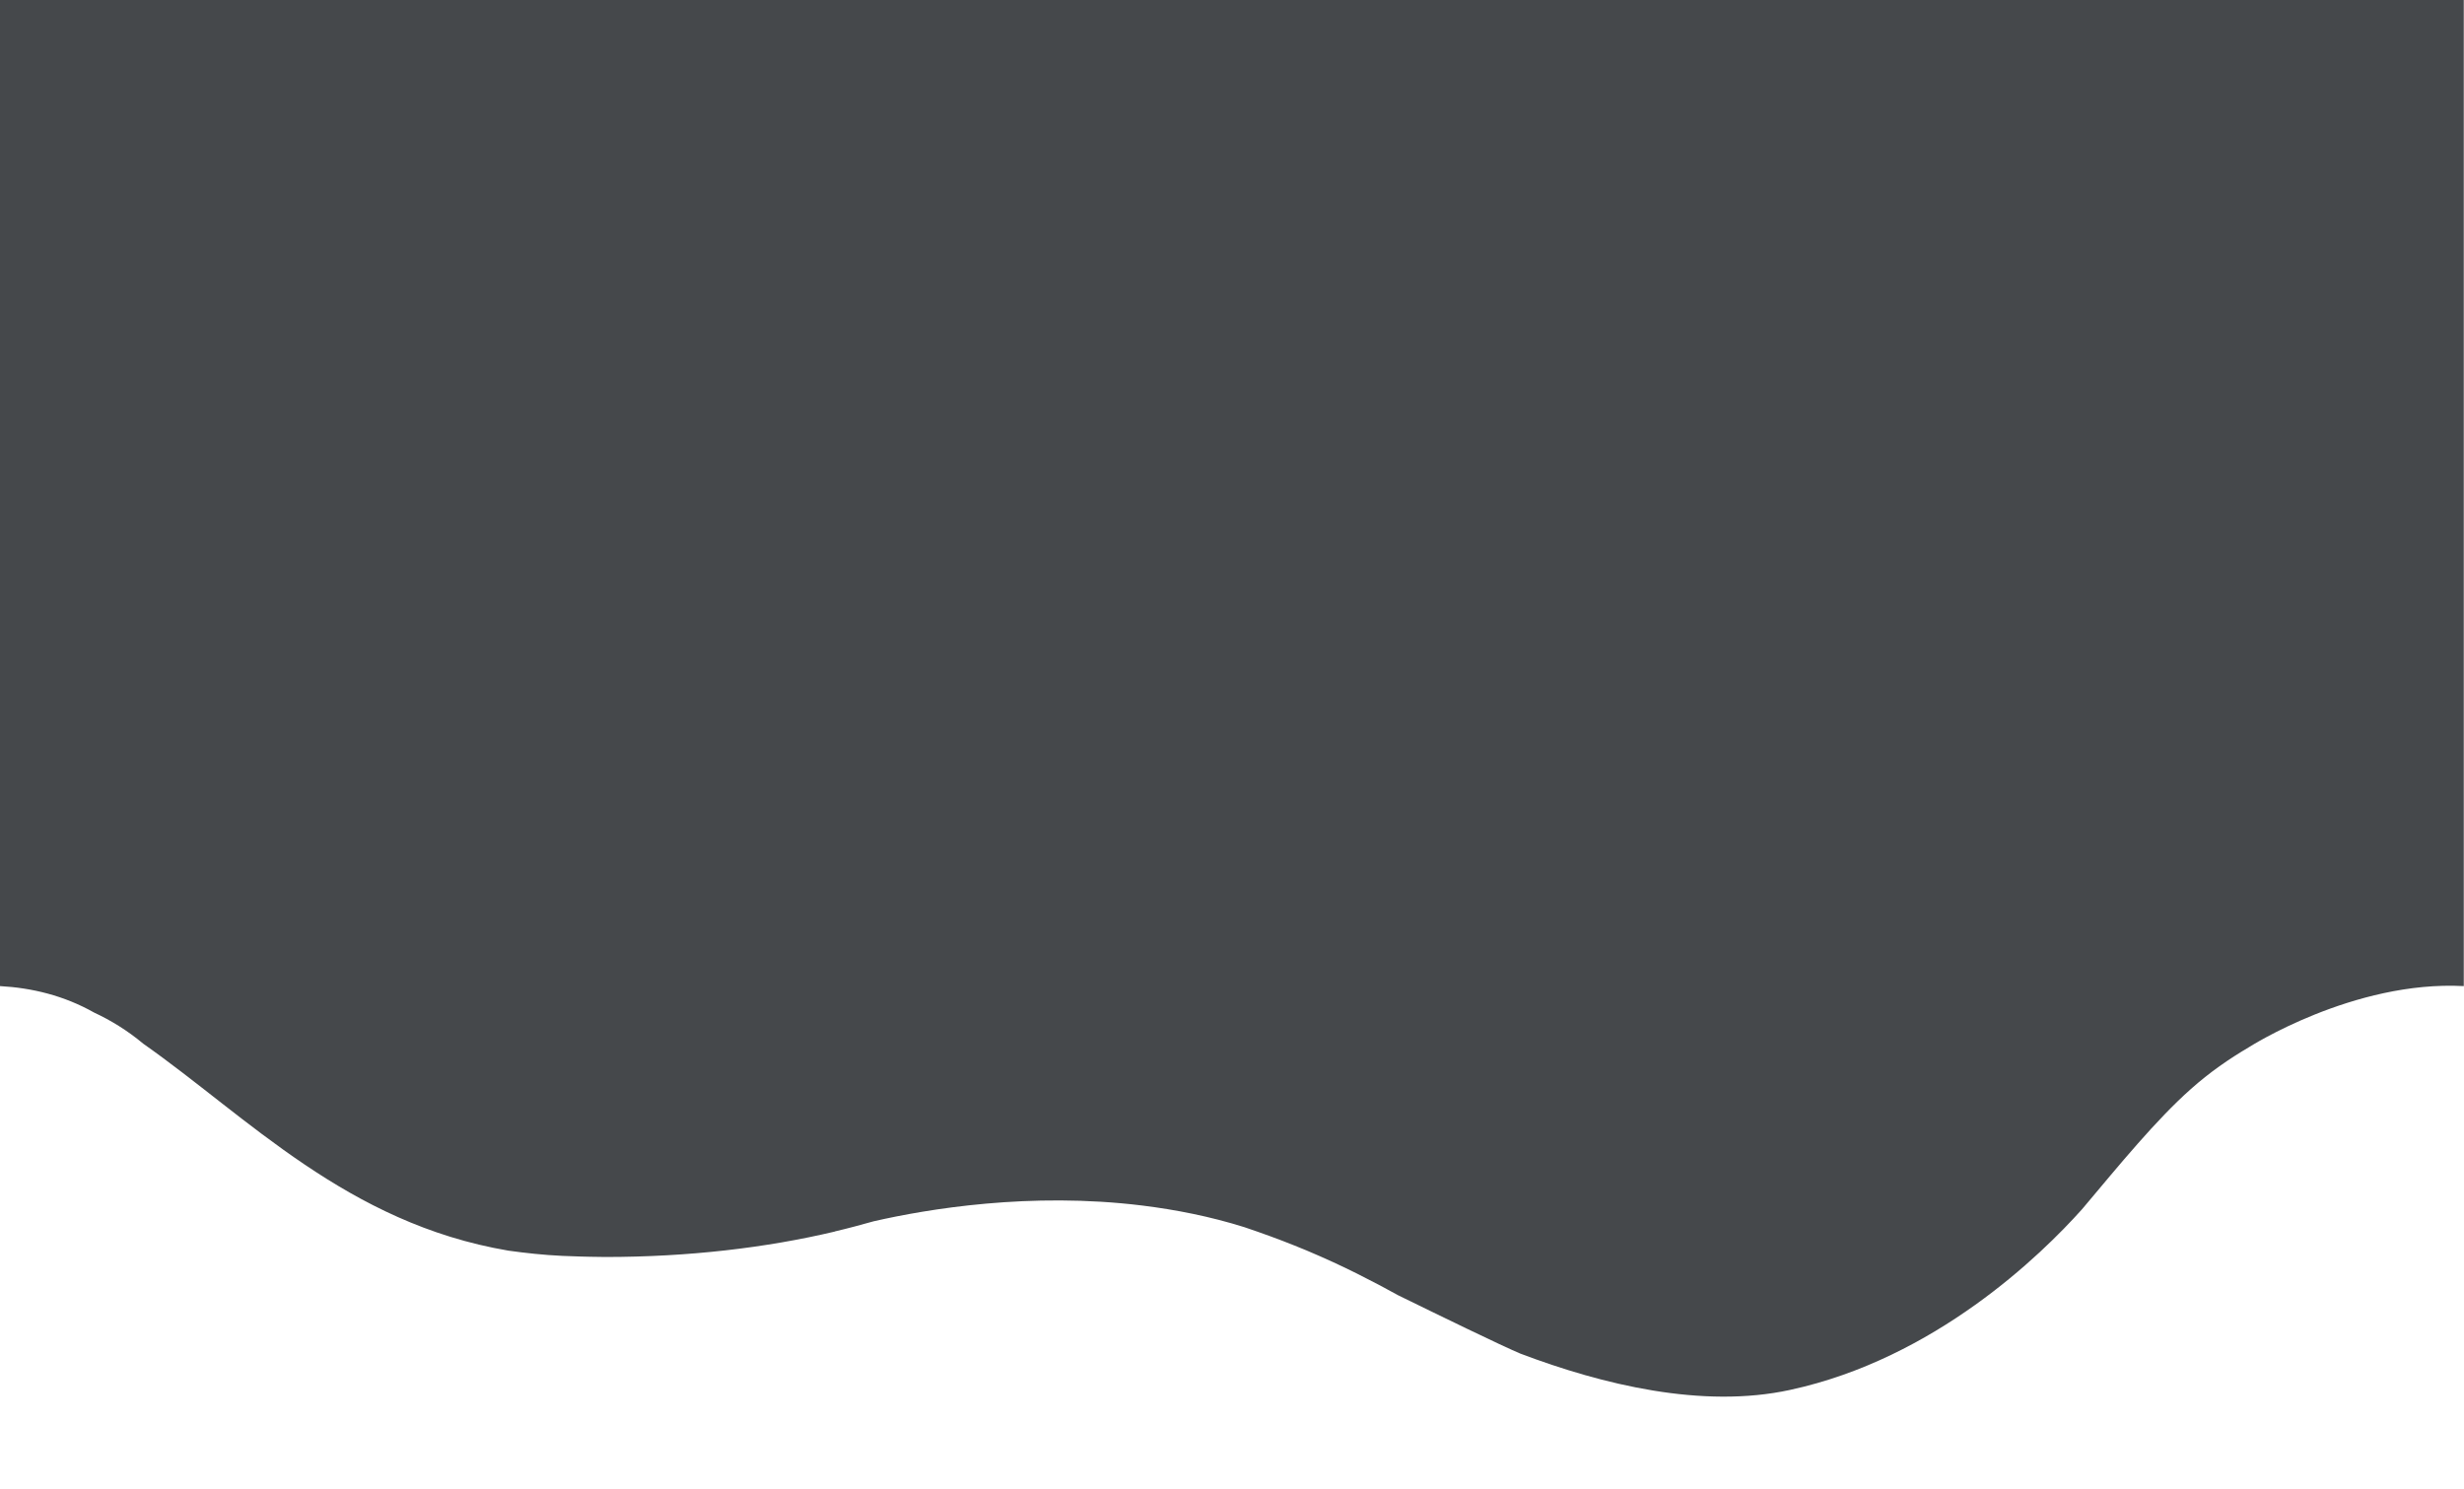 <?xml version="1.0" encoding="utf-8"?>
<!-- Generator: Adobe Illustrator 23.1.0, SVG Export Plug-In . SVG Version: 6.00 Build 0)  -->
<svg version="1.1" id="Layer_1" xmlns="http://www.w3.org/2000/svg" xmlns:xlink="http://www.w3.org/1999/xlink" x="0px" y="0px"
	 viewBox="0 0 1125 680" style="enable-background:new 0 0 1125 680;" xml:space="preserve">
<style type="text/css">
	.st0{fill:#45484B;}
</style>
<path class="st0" d="M0-270v495.1v51.5v173.7c14.5,0.8,29.2,4.3,43,12.1l0,0c7.3,3.4,15,8,22.4,14.2c47.7,33.5,93,82,166.7,94.5
	c7.9,1.1,16.1,2,24.7,2.4c2.8,0.1,5.7,0.2,8.5,0.3c1.4,0,2.7,0.1,4.2,0.1c2.3,0,4.6,0.1,6.9,0.1c37.9,0,73.5-4.2,104.7-11.6l0,0
	c0,0,0.1,0,0.2-0.1c6-1.4,11.9-3,17.6-4.6c24.5-5.6,71.4-13.5,122.6-7.2c15.3,1.9,31.1,5,46.7,9.9c8,2.7,15.7,5.5,22.9,8.4
	c1.9,0.8,3.7,1.5,5.4,2.2c8.3,3.5,15.9,7,22.9,10.5l0,0l0,0c7,3.5,13.4,6.9,19,10c19.2,9.4,46.7,22.8,55.7,26.6
	c37.5,14.2,83.2,25.3,123.2,16.6c66.2-14.3,114.7-61.7,133.3-82.5c17.5-20.8,33.8-40.8,49.7-54.9c8.5-7.6,17.5-13.8,26.5-19.1l0,0
	c0,0,47.7-30.6,98.1-27.9V276.6v-51.5V-270H0z"/>
</svg>
